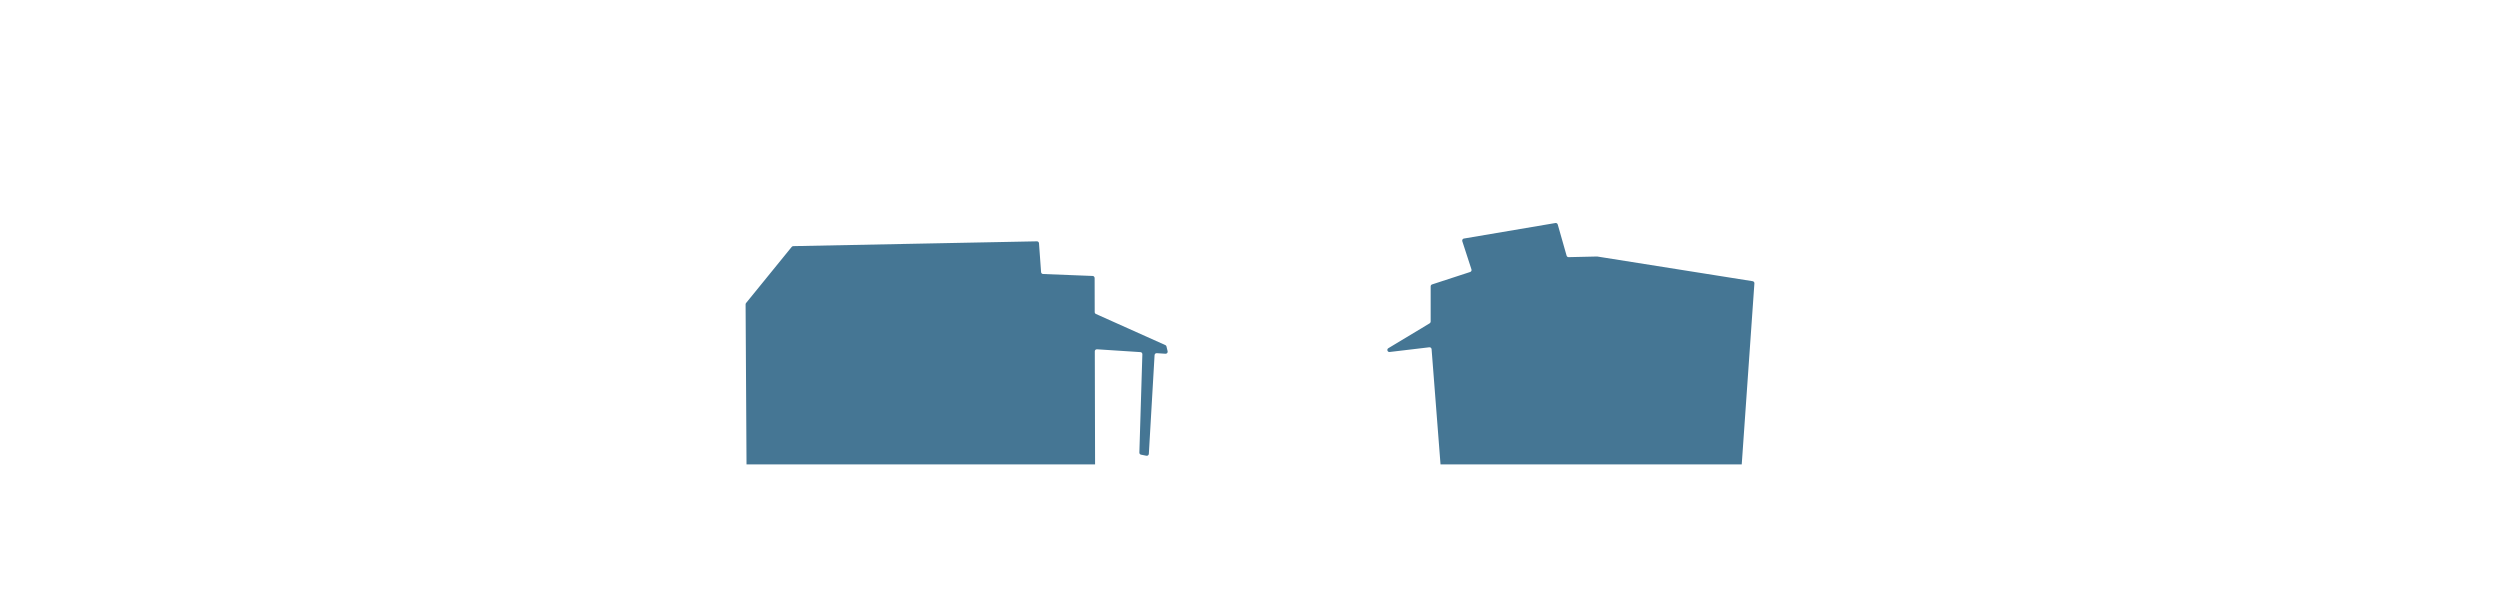<svg width="2444" height="584" viewBox="0 0 2444 584" fill="none" xmlns="http://www.w3.org/2000/svg">
<path fill-rule="evenodd" clip-rule="evenodd" d="M1715.1 277.015C1715.14 276.511 1714.98 276.034 1714.69 275.66C1714.51 275.423 1714.28 275.227 1714.01 275.089C1713.83 274.998 1713.63 274.933 1713.42 274.9L1561.56 250.783C1561.44 250.764 1561.32 250.756 1561.2 250.758L1533.48 251.385C1533 251.396 1532.56 251.242 1532.21 250.969C1531.88 250.714 1531.63 250.356 1531.51 249.933L1522.84 219.453C1522.56 218.472 1521.58 217.858 1520.58 218.028L1431.1 233.196C1430.59 233.282 1430.17 233.548 1429.87 233.915C1429.47 234.42 1429.31 235.114 1429.53 235.787L1438.5 263.378C1438.85 264.427 1438.27 265.555 1437.22 265.898L1400 278.05C1399.17 278.319 1398.62 279.086 1398.62 279.951V314.36C1398.62 315.061 1398.25 315.711 1397.65 316.073L1357.24 340.407C1355.4 341.519 1356.37 344.36 1358.51 344.107L1397.29 339.503C1398.42 339.369 1399.43 340.201 1399.52 341.334L1408.25 454H1702.72L1715.1 277.015ZM729.799 454L728.894 297.526C728.891 297.062 729.05 296.611 729.342 296.252L773.98 241.352C774.351 240.895 774.903 240.625 775.491 240.614L1013.68 235.919C1014.75 235.898 1015.64 236.714 1015.72 237.775L1017.76 266.018C1017.8 266.488 1018 266.912 1018.3 267.235C1018.64 267.611 1019.14 267.852 1019.68 267.873L1068.19 269.771C1068.62 269.787 1069.01 269.939 1069.33 270.184C1069.8 270.55 1070.11 271.123 1070.11 271.765L1070.19 305.119C1070.19 305.906 1070.65 306.619 1071.37 306.941L1139.23 337.355C1139.42 337.443 1139.6 337.562 1139.76 337.705C1140.05 337.971 1140.26 338.32 1140.35 338.713L1141.47 343.361C1141.79 344.672 1140.74 345.913 1139.4 345.825L1130.84 345.268C1129.73 345.196 1128.78 346.041 1128.71 347.15L1123.11 443.691C1123.04 444.904 1121.92 445.775 1120.72 445.538L1115.45 444.486C1114.49 444.296 1113.81 443.44 1113.84 442.463L1116.77 346.289C1116.8 345.211 1115.98 344.301 1114.9 344.231L1072.41 341.465C1072.07 341.443 1071.74 341.508 1071.45 341.641C1070.76 341.956 1070.28 342.652 1070.28 343.467L1070.55 454H729.799Z" fill="#457694"/>
</svg>
